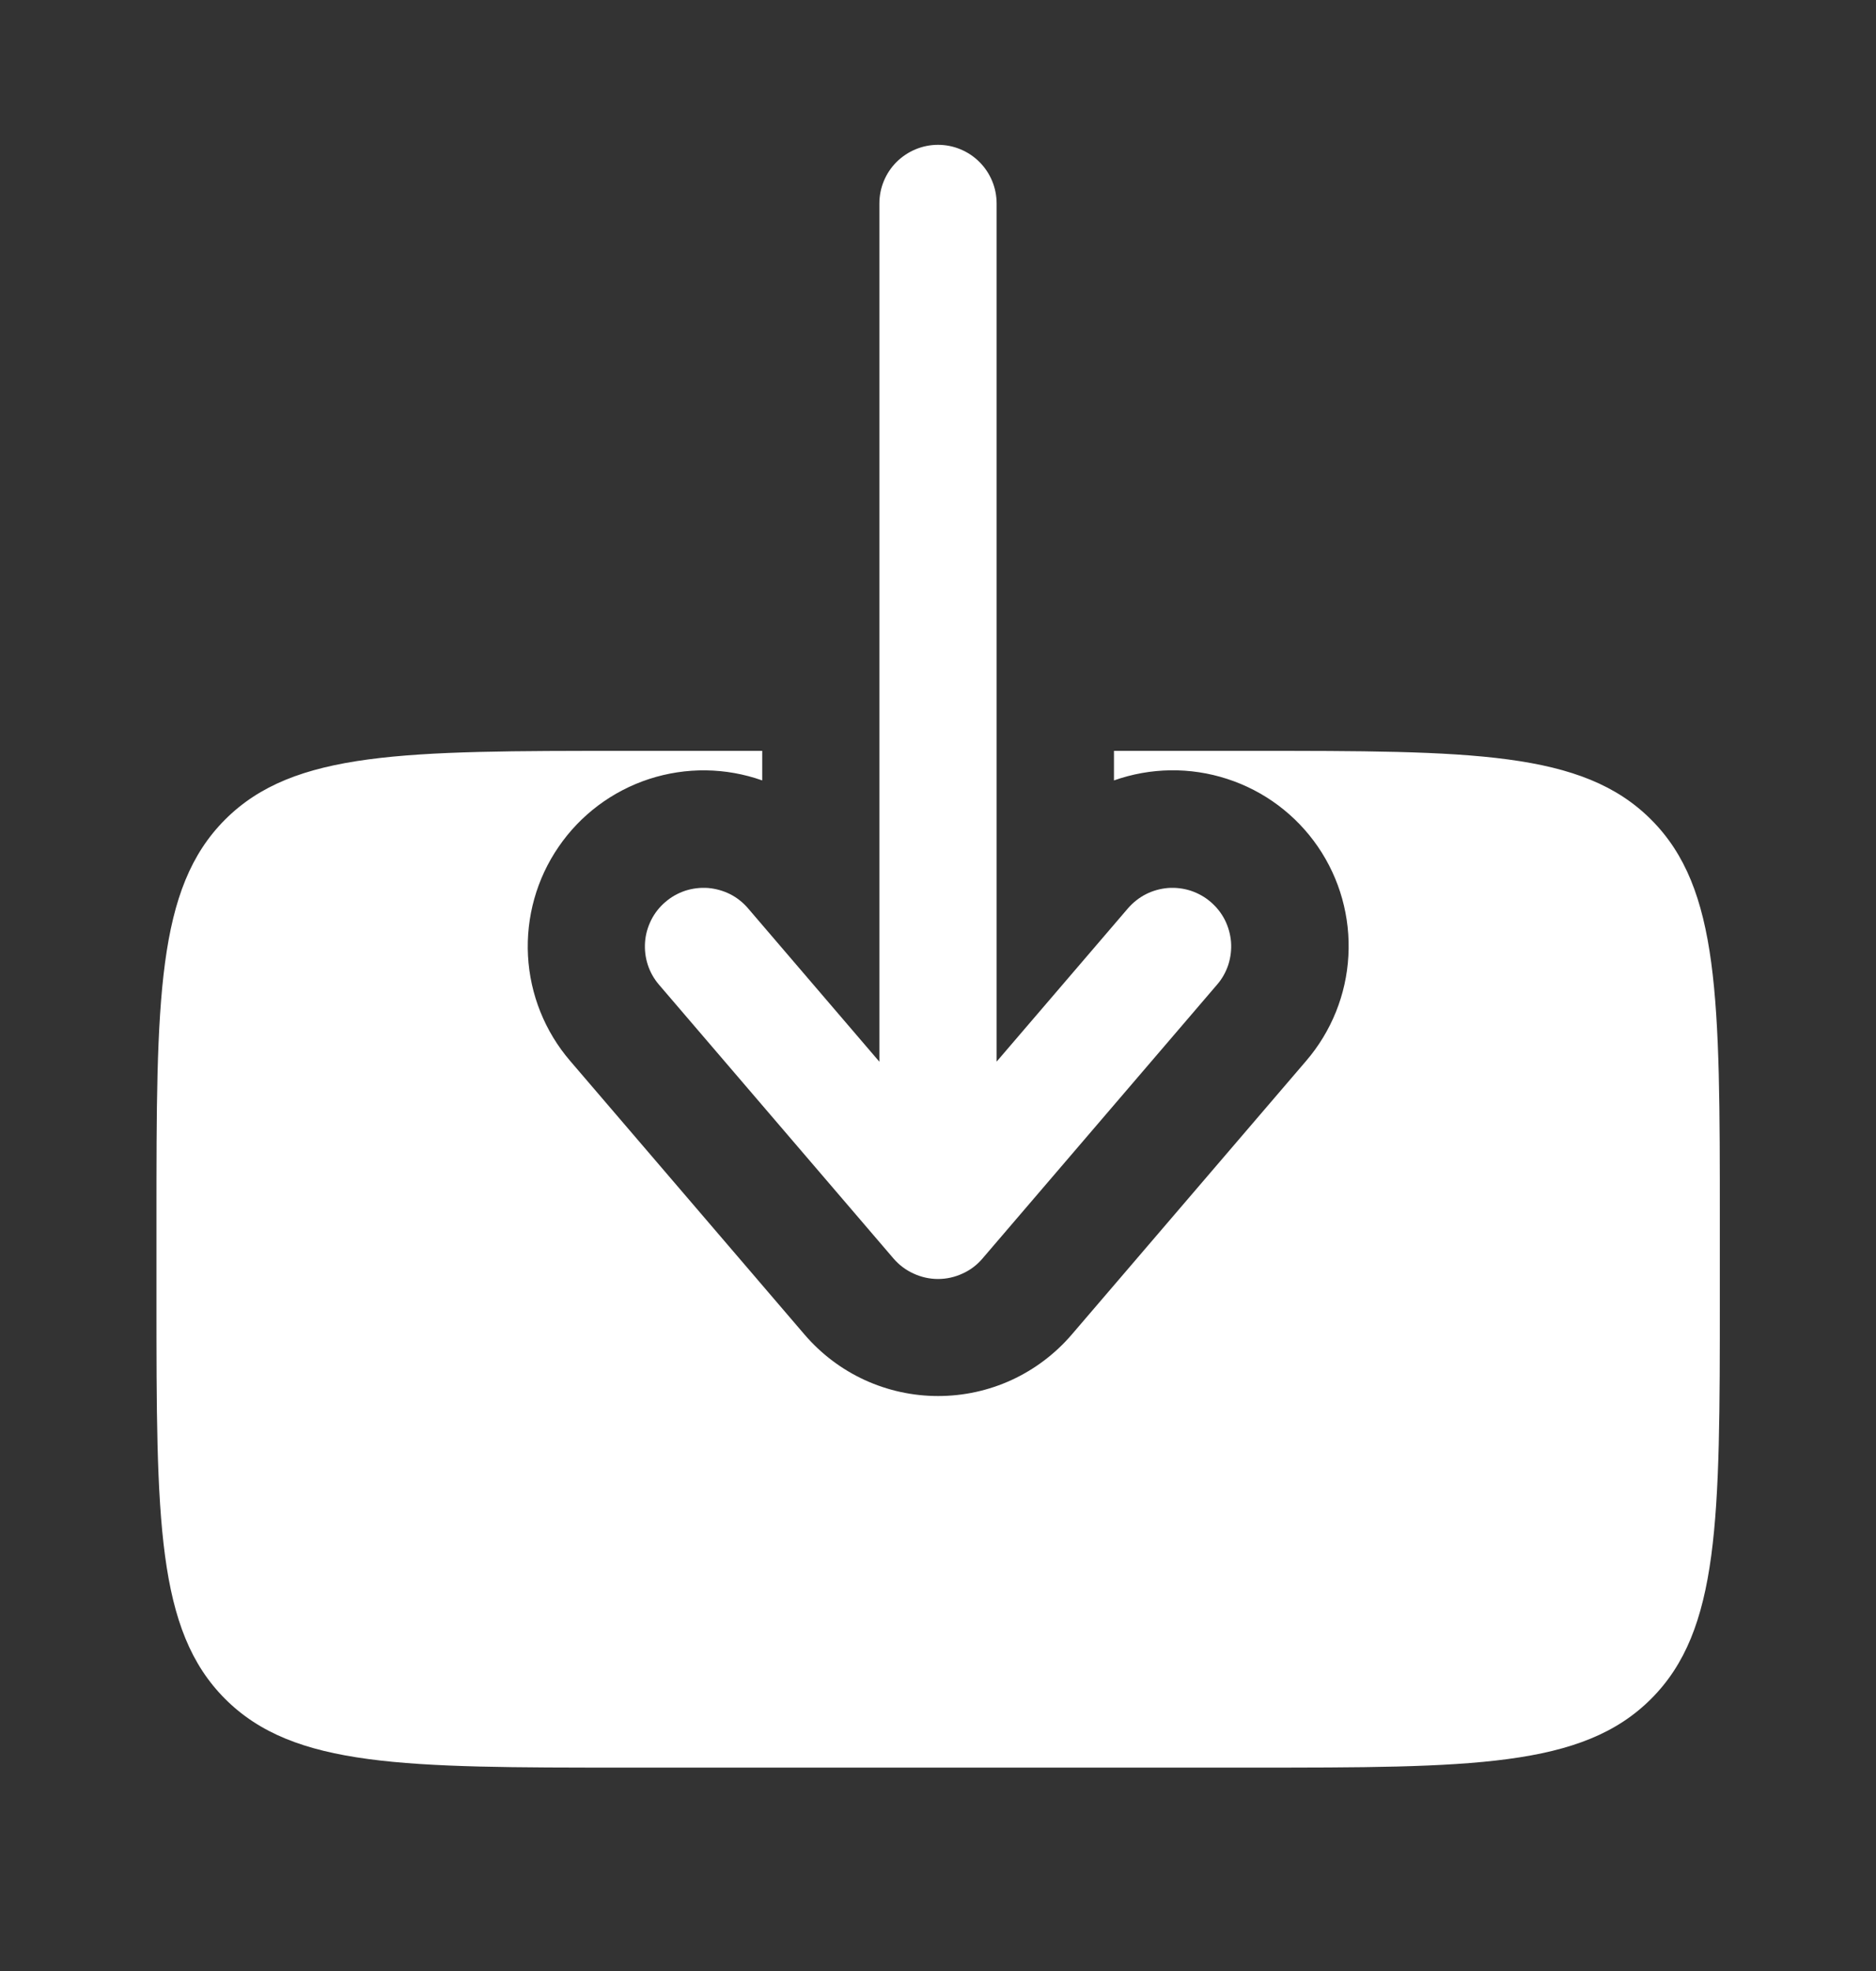 <svg width="20" height="21" viewBox="0 0 20 21" fill="none" xmlns="http://www.w3.org/2000/svg">
<rect x="0" y="0" width="20" height="21" fill="#333333" stroke="none"/>
<path fill-rule="evenodd" clip-rule="evenodd" d="M10 1.543C9.835 1.543 9.676 1.609 9.558 1.726C9.441 1.843 9.375 2.002 9.375 2.168V11.312L7.975 9.678C7.922 9.616 7.857 9.564 7.784 9.527C7.71 9.49 7.63 9.468 7.549 9.461C7.467 9.455 7.384 9.465 7.306 9.49C7.228 9.516 7.156 9.556 7.094 9.61C7.031 9.663 6.98 9.728 6.943 9.801C6.906 9.875 6.883 9.954 6.877 10.036C6.871 10.118 6.88 10.2 6.906 10.279C6.931 10.357 6.972 10.429 7.025 10.491L9.525 13.408C9.584 13.477 9.657 13.532 9.739 13.569C9.821 13.607 9.91 13.627 10 13.627C10.091 13.627 10.18 13.607 10.262 13.569C10.344 13.532 10.417 13.477 10.475 13.408L12.975 10.491C13.029 10.429 13.069 10.357 13.095 10.279C13.12 10.2 13.13 10.118 13.124 10.036C13.117 9.954 13.095 9.875 13.058 9.801C13.021 9.728 12.969 9.663 12.907 9.61C12.845 9.556 12.772 9.516 12.694 9.49C12.616 9.465 12.534 9.455 12.452 9.461C12.37 9.468 12.29 9.49 12.217 9.527C12.144 9.564 12.079 9.616 12.025 9.678L10.625 11.311V2.168C10.625 2.002 10.559 1.843 10.442 1.726C10.325 1.609 10.166 1.543 10 1.543Z" fill="white"/>
<path d="M11.876 8V8.315C12.266 8.177 12.69 8.171 13.083 8.299C13.476 8.426 13.816 8.68 14.05 9.021C14.284 9.362 14.398 9.771 14.375 10.184C14.353 10.596 14.194 10.99 13.925 11.303L11.425 14.22C11.249 14.425 11.03 14.59 10.785 14.703C10.539 14.816 10.272 14.874 10.001 14.874C9.731 14.874 9.464 14.816 9.218 14.703C8.972 14.59 8.754 14.425 8.578 14.22L6.078 11.303C5.809 10.99 5.651 10.596 5.629 10.184C5.607 9.772 5.721 9.363 5.955 9.023C6.188 8.682 6.528 8.428 6.92 8.3C7.313 8.172 7.737 8.177 8.126 8.315V8H6.668C4.311 8 3.132 8 2.4 8.732C1.668 9.464 1.668 10.643 1.668 13V13.833C1.668 16.19 1.668 17.369 2.4 18.101C3.132 18.833 4.311 18.833 6.668 18.833H13.335C15.691 18.833 16.87 18.833 17.602 18.101C18.335 17.369 18.335 16.19 18.335 13.833V13C18.335 10.643 18.335 9.464 17.602 8.732C16.87 8 15.691 8 13.335 8H11.876Z" fill="white"/>
</svg>
